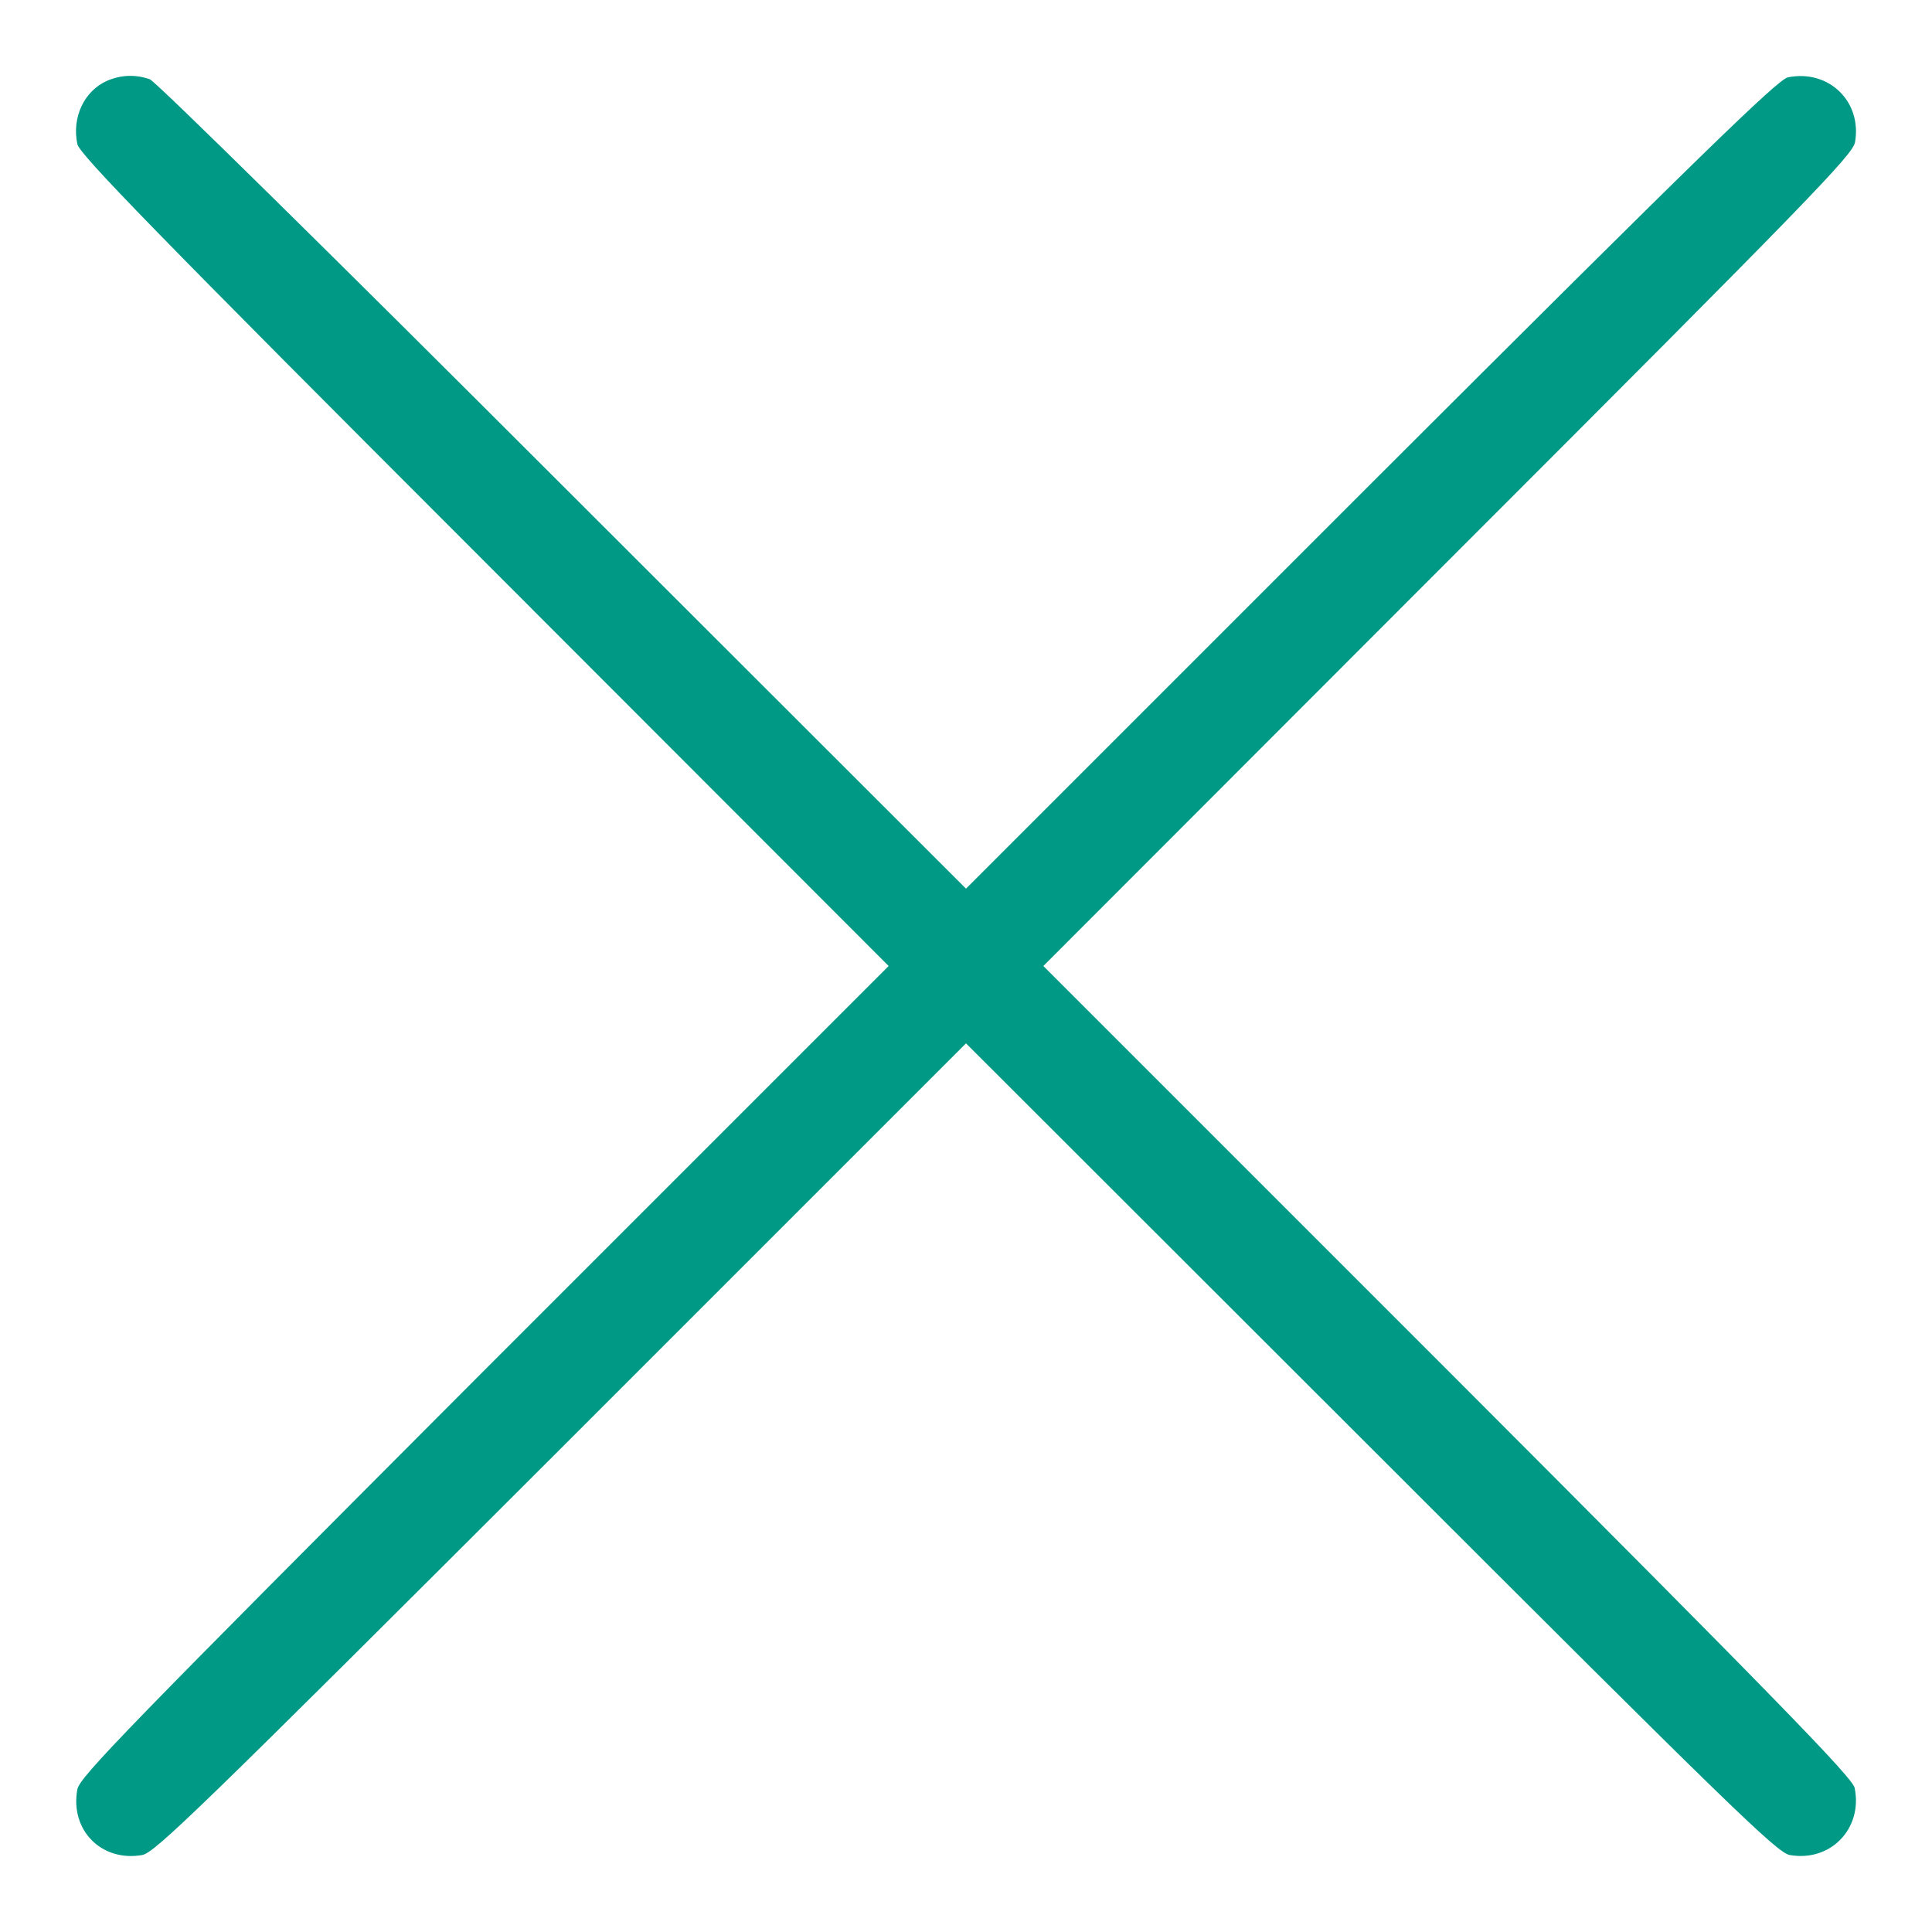 <?xml version="1.0" standalone="no"?>
<!DOCTYPE svg PUBLIC "-//W3C//DTD SVG 20010904//EN"
 "http://www.w3.org/TR/2001/REC-SVG-20010904/DTD/svg10.dtd">
<svg version="1.0" xmlns="http://www.w3.org/2000/svg"
 width="35" height="35" viewBox="0 0 512 512"
 preserveAspectRatio="xMidYMid meet">

<g transform="translate(0,512) scale(0.1,-0.1)"
fill="#009985" stroke="none">
<path d="M284 4906 c-61 -27 -94 -97 -79 -168 6 -27 201 -228 1078 -1105
l1072 -1073 -1072 -1072 c-944 -946 -1072 -1077 -1078 -1110 -20 -108 64 -193
172 -174 34 7 144 113 1111 1079 l1072 1072 1073 -1072 c966 -966 1076 -1072
1110 -1079 108 -19 194 70 172 178 -6 27 -201 228 -1078 1106 l-1072 1072
1072 1073 c966 966 1072 1076 1079 1110 19 108 -70 194 -178 172 -27 -6 -228
-201 -1106 -1078 l-1072 -1072 -1068 1067 c-604 604 -1079 1072 -1095 1078
-38 13 -75 12 -113 -4z"/>
</g>
</svg>

